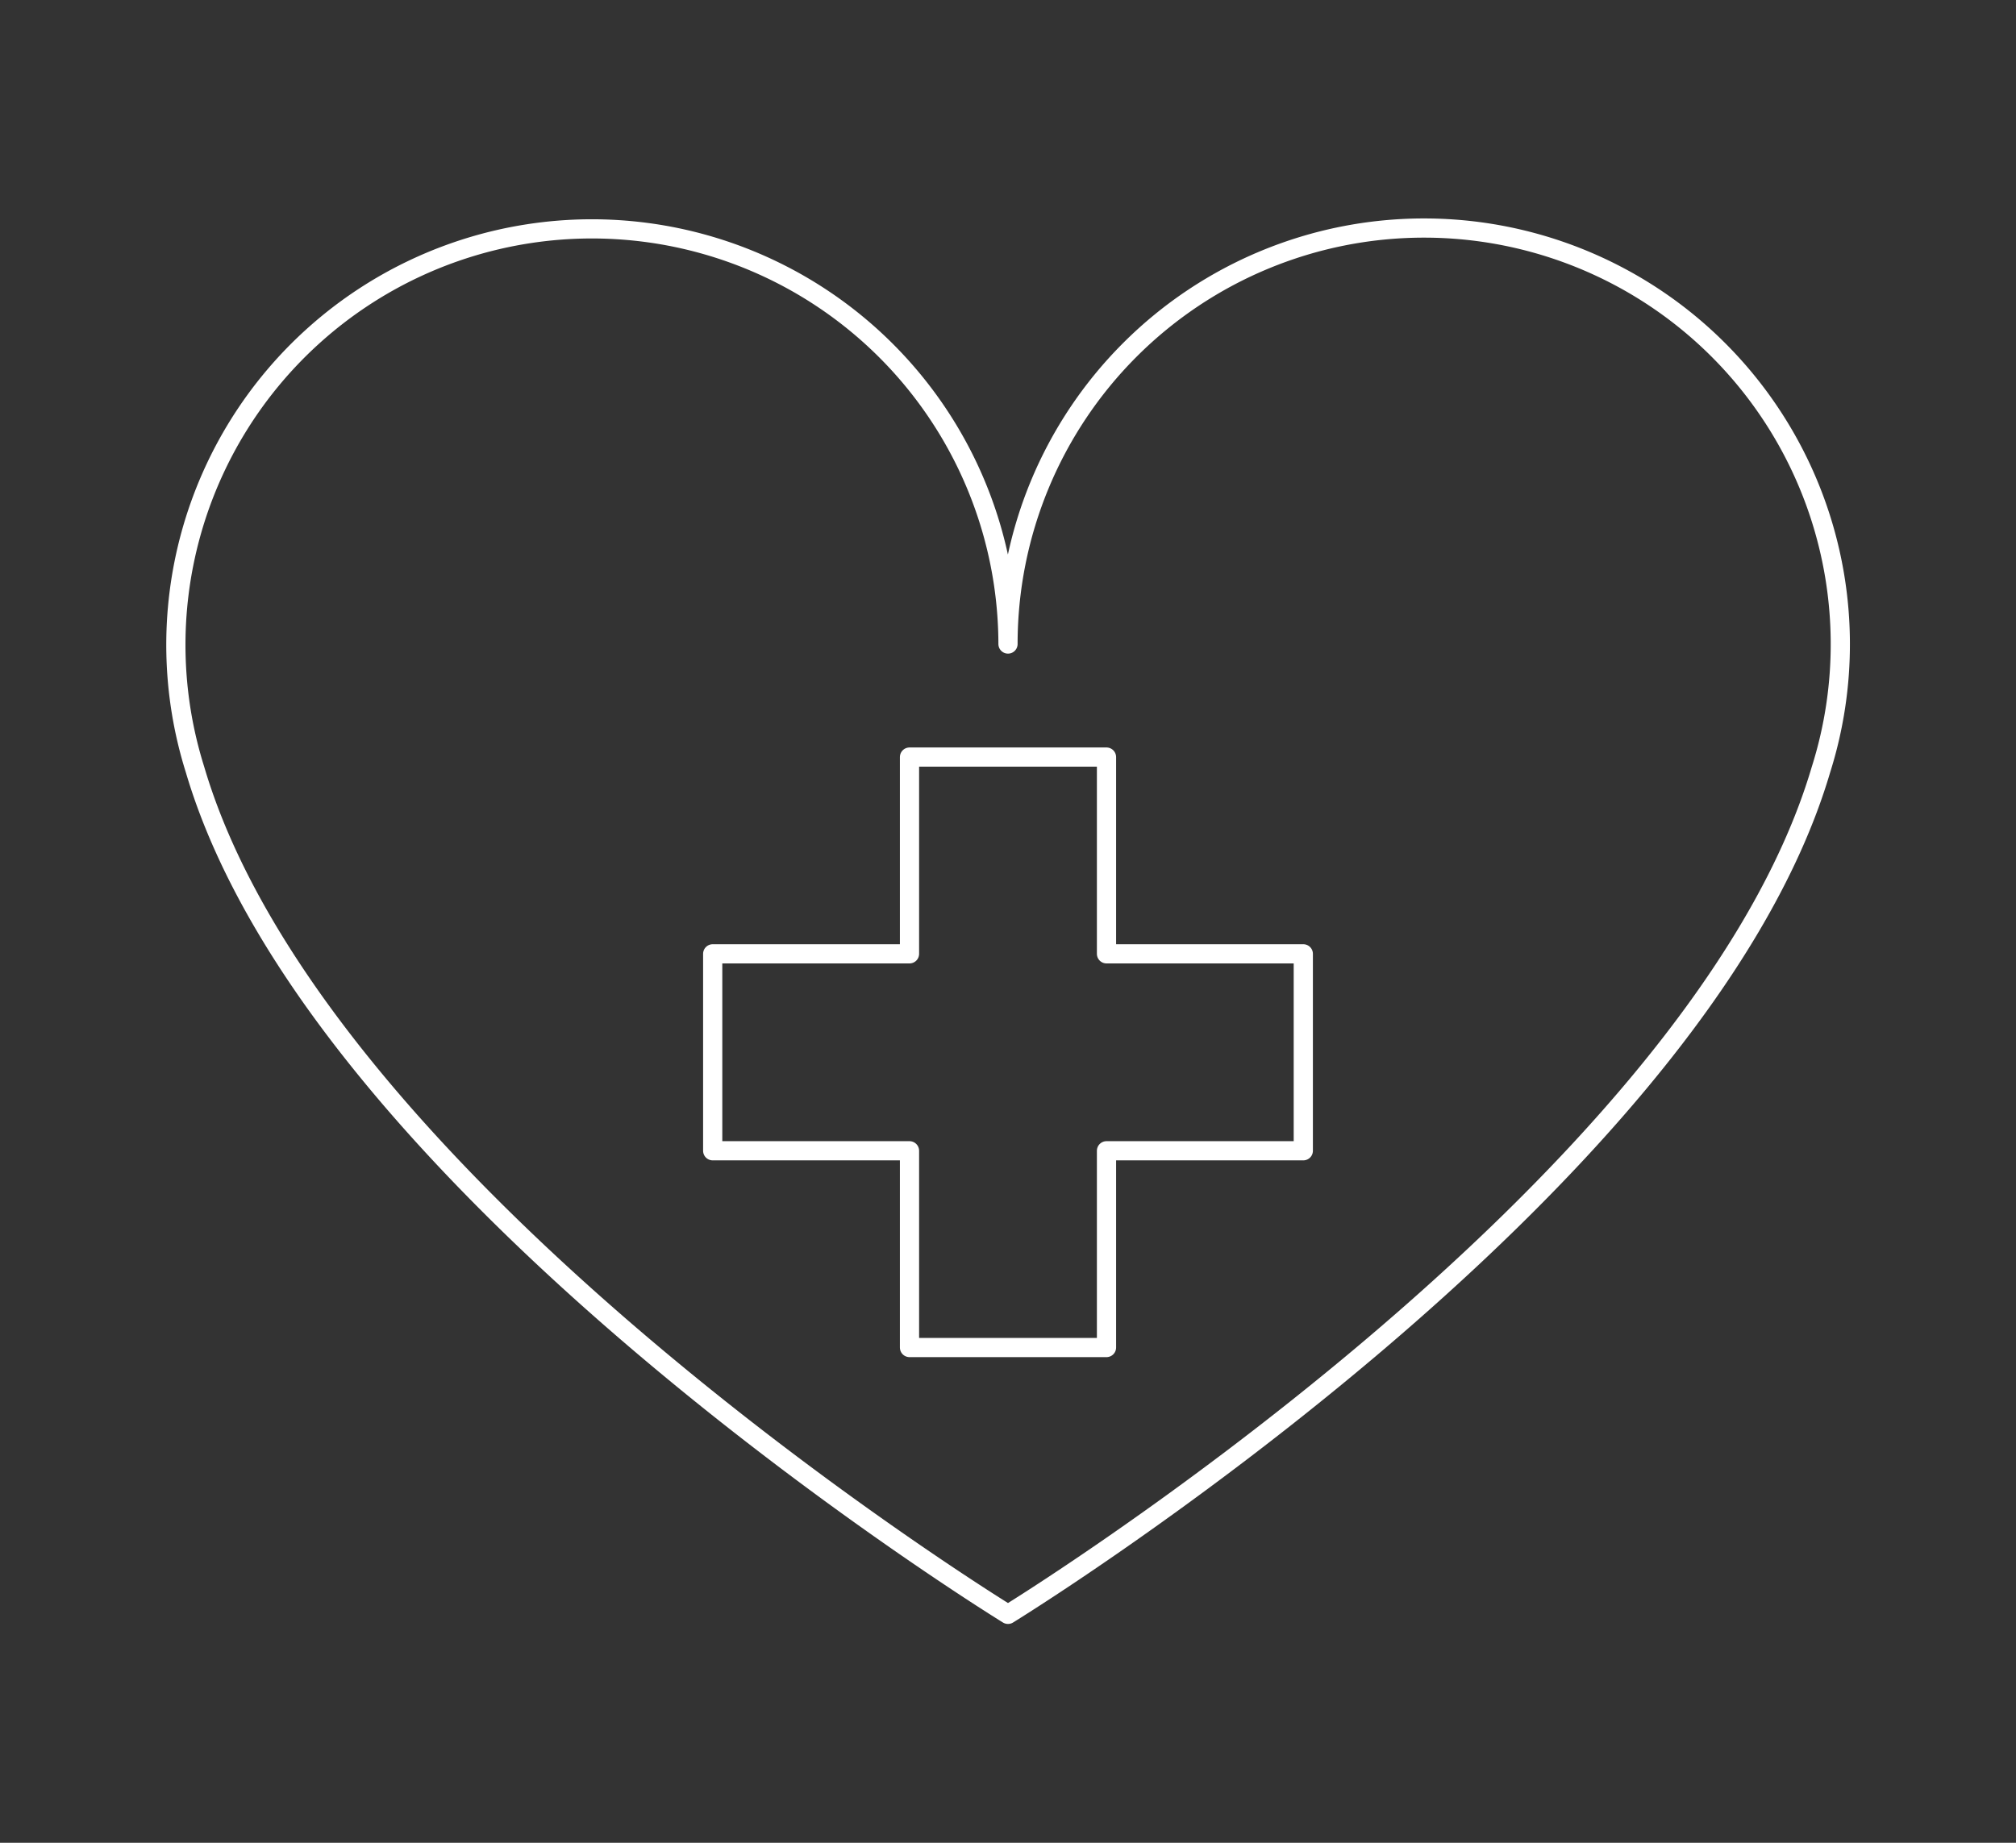 <svg xmlns="http://www.w3.org/2000/svg" viewBox="0 0 105 96"><rect x="0" y="0" width="105" height="96" fill="#333333" stroke="none"/><defs><style>.cls-1,.cls-2{fill:none;}.cls-1{stroke:#ffffff;stroke-linecap:round;stroke-linejoin:round;}</style></defs><title>Asset 12</title><g id="Layer_2" data-name="Layer 2"><g id="Layer_1-2" data-name="Layer 1"><polygon class="cls-1" points="47.37 59.95 47.37 70.2 57.63 70.2 57.63 59.95 67.88 59.95 67.88 49.69 57.63 49.69 57.63 39.44 47.37 39.44 47.37 49.69 37.12 49.69 37.12 59.95 47.37 59.95"/><path class="cls-1" d="M74.17,11.88A21.67,21.67,0,0,0,52.5,33.55,21.67,21.67,0,1,0,10.16,40.1c6.49,22,42.34,44,42.34,44s35.85-22,42.34-44A21.68,21.68,0,0,0,74.17,11.88Z"/><rect class="cls-2" width="105" height="96"/></g></g></svg>